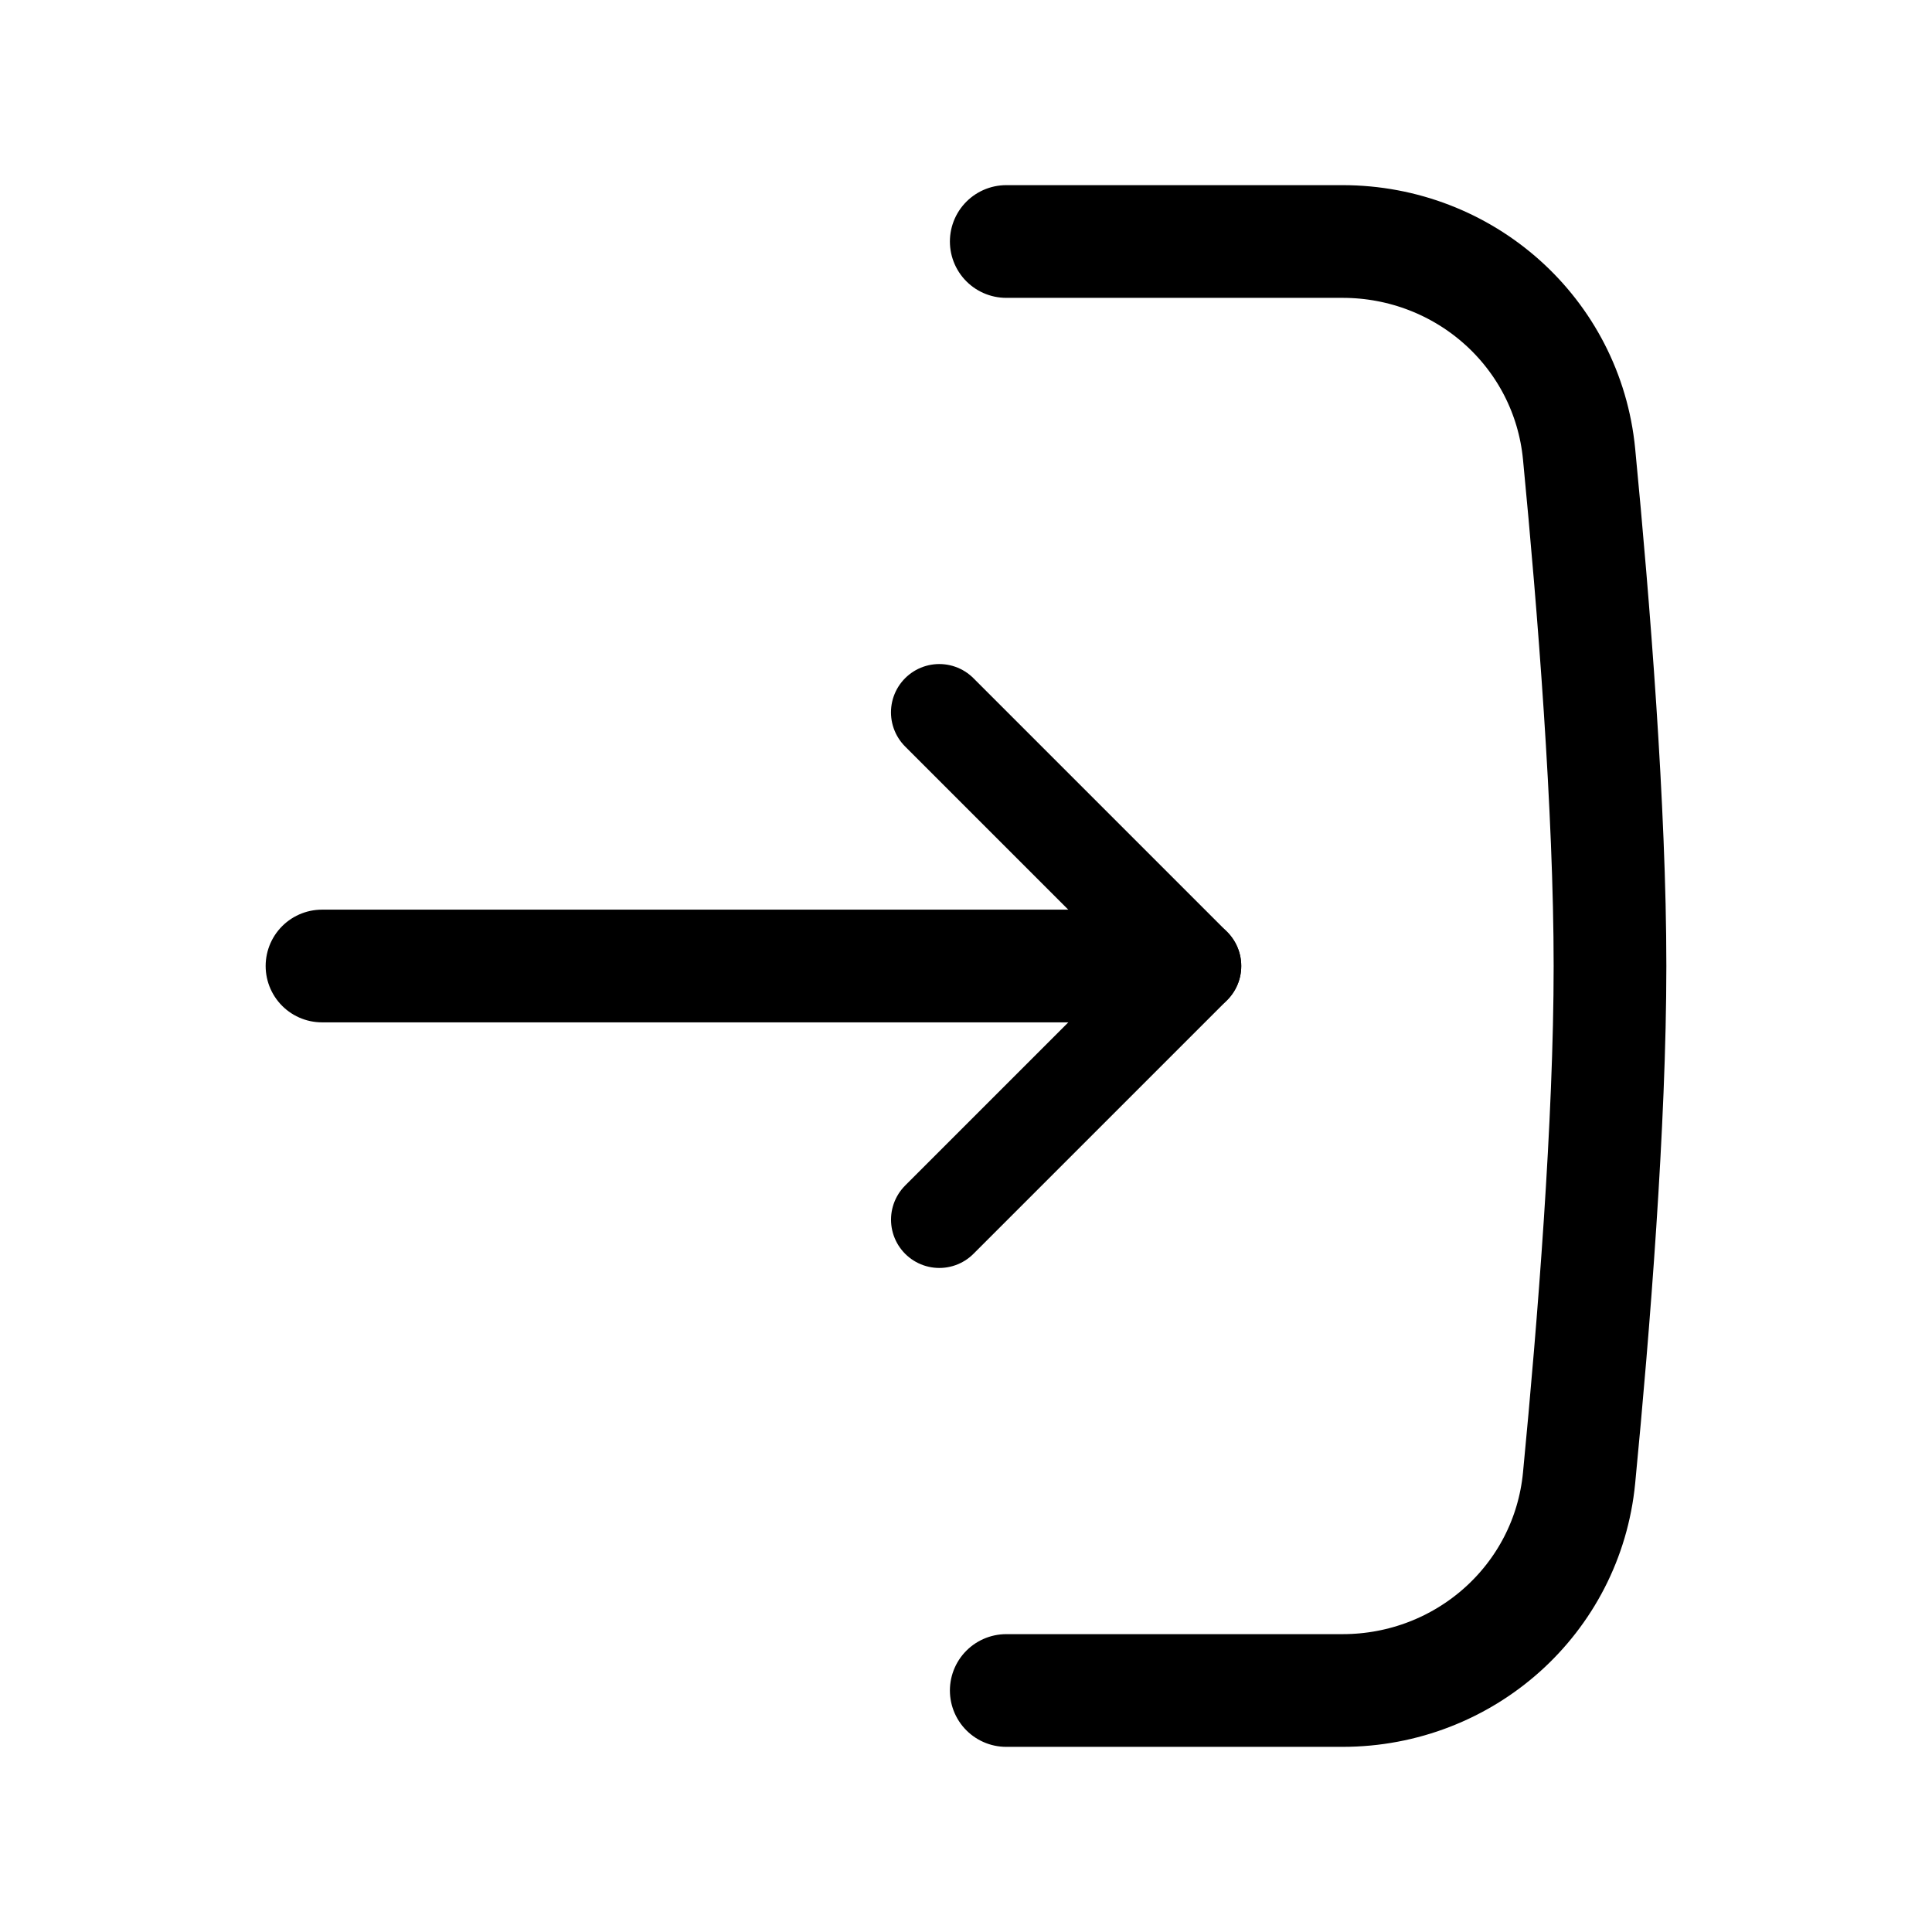 <svg width="24" height="24" viewBox="0 0 24 24" fill="none" xmlns="http://www.w3.org/2000/svg">
<path d="M4 12L14 12" stroke="black" stroke-width="1.4" stroke-linecap="round"/>
<line x1="14.819" y1="12" x2="11.668" y2="8.849" stroke="black" stroke-width="1.2" stroke-linecap="round"/>
<line x1="0.6" y1="-0.6" x2="5.057" y2="-0.6" transform="matrix(-0.707 0.707 0.707 0.707 15.668 12)" stroke="black" stroke-width="1.2" stroke-linecap="round"/>
<path d="M12.5 21C14.043 21 15.505 21 16.677 21C18.194 21 19.47 19.869 19.616 18.359C19.798 16.474 20 13.939 20 12C20 10.061 19.798 7.526 19.616 5.641C19.47 4.131 18.194 3 16.677 3C15.505 3 14.043 3 12.5 3" stroke="black" stroke-width="1.4" stroke-linecap="round"/>
</svg>
